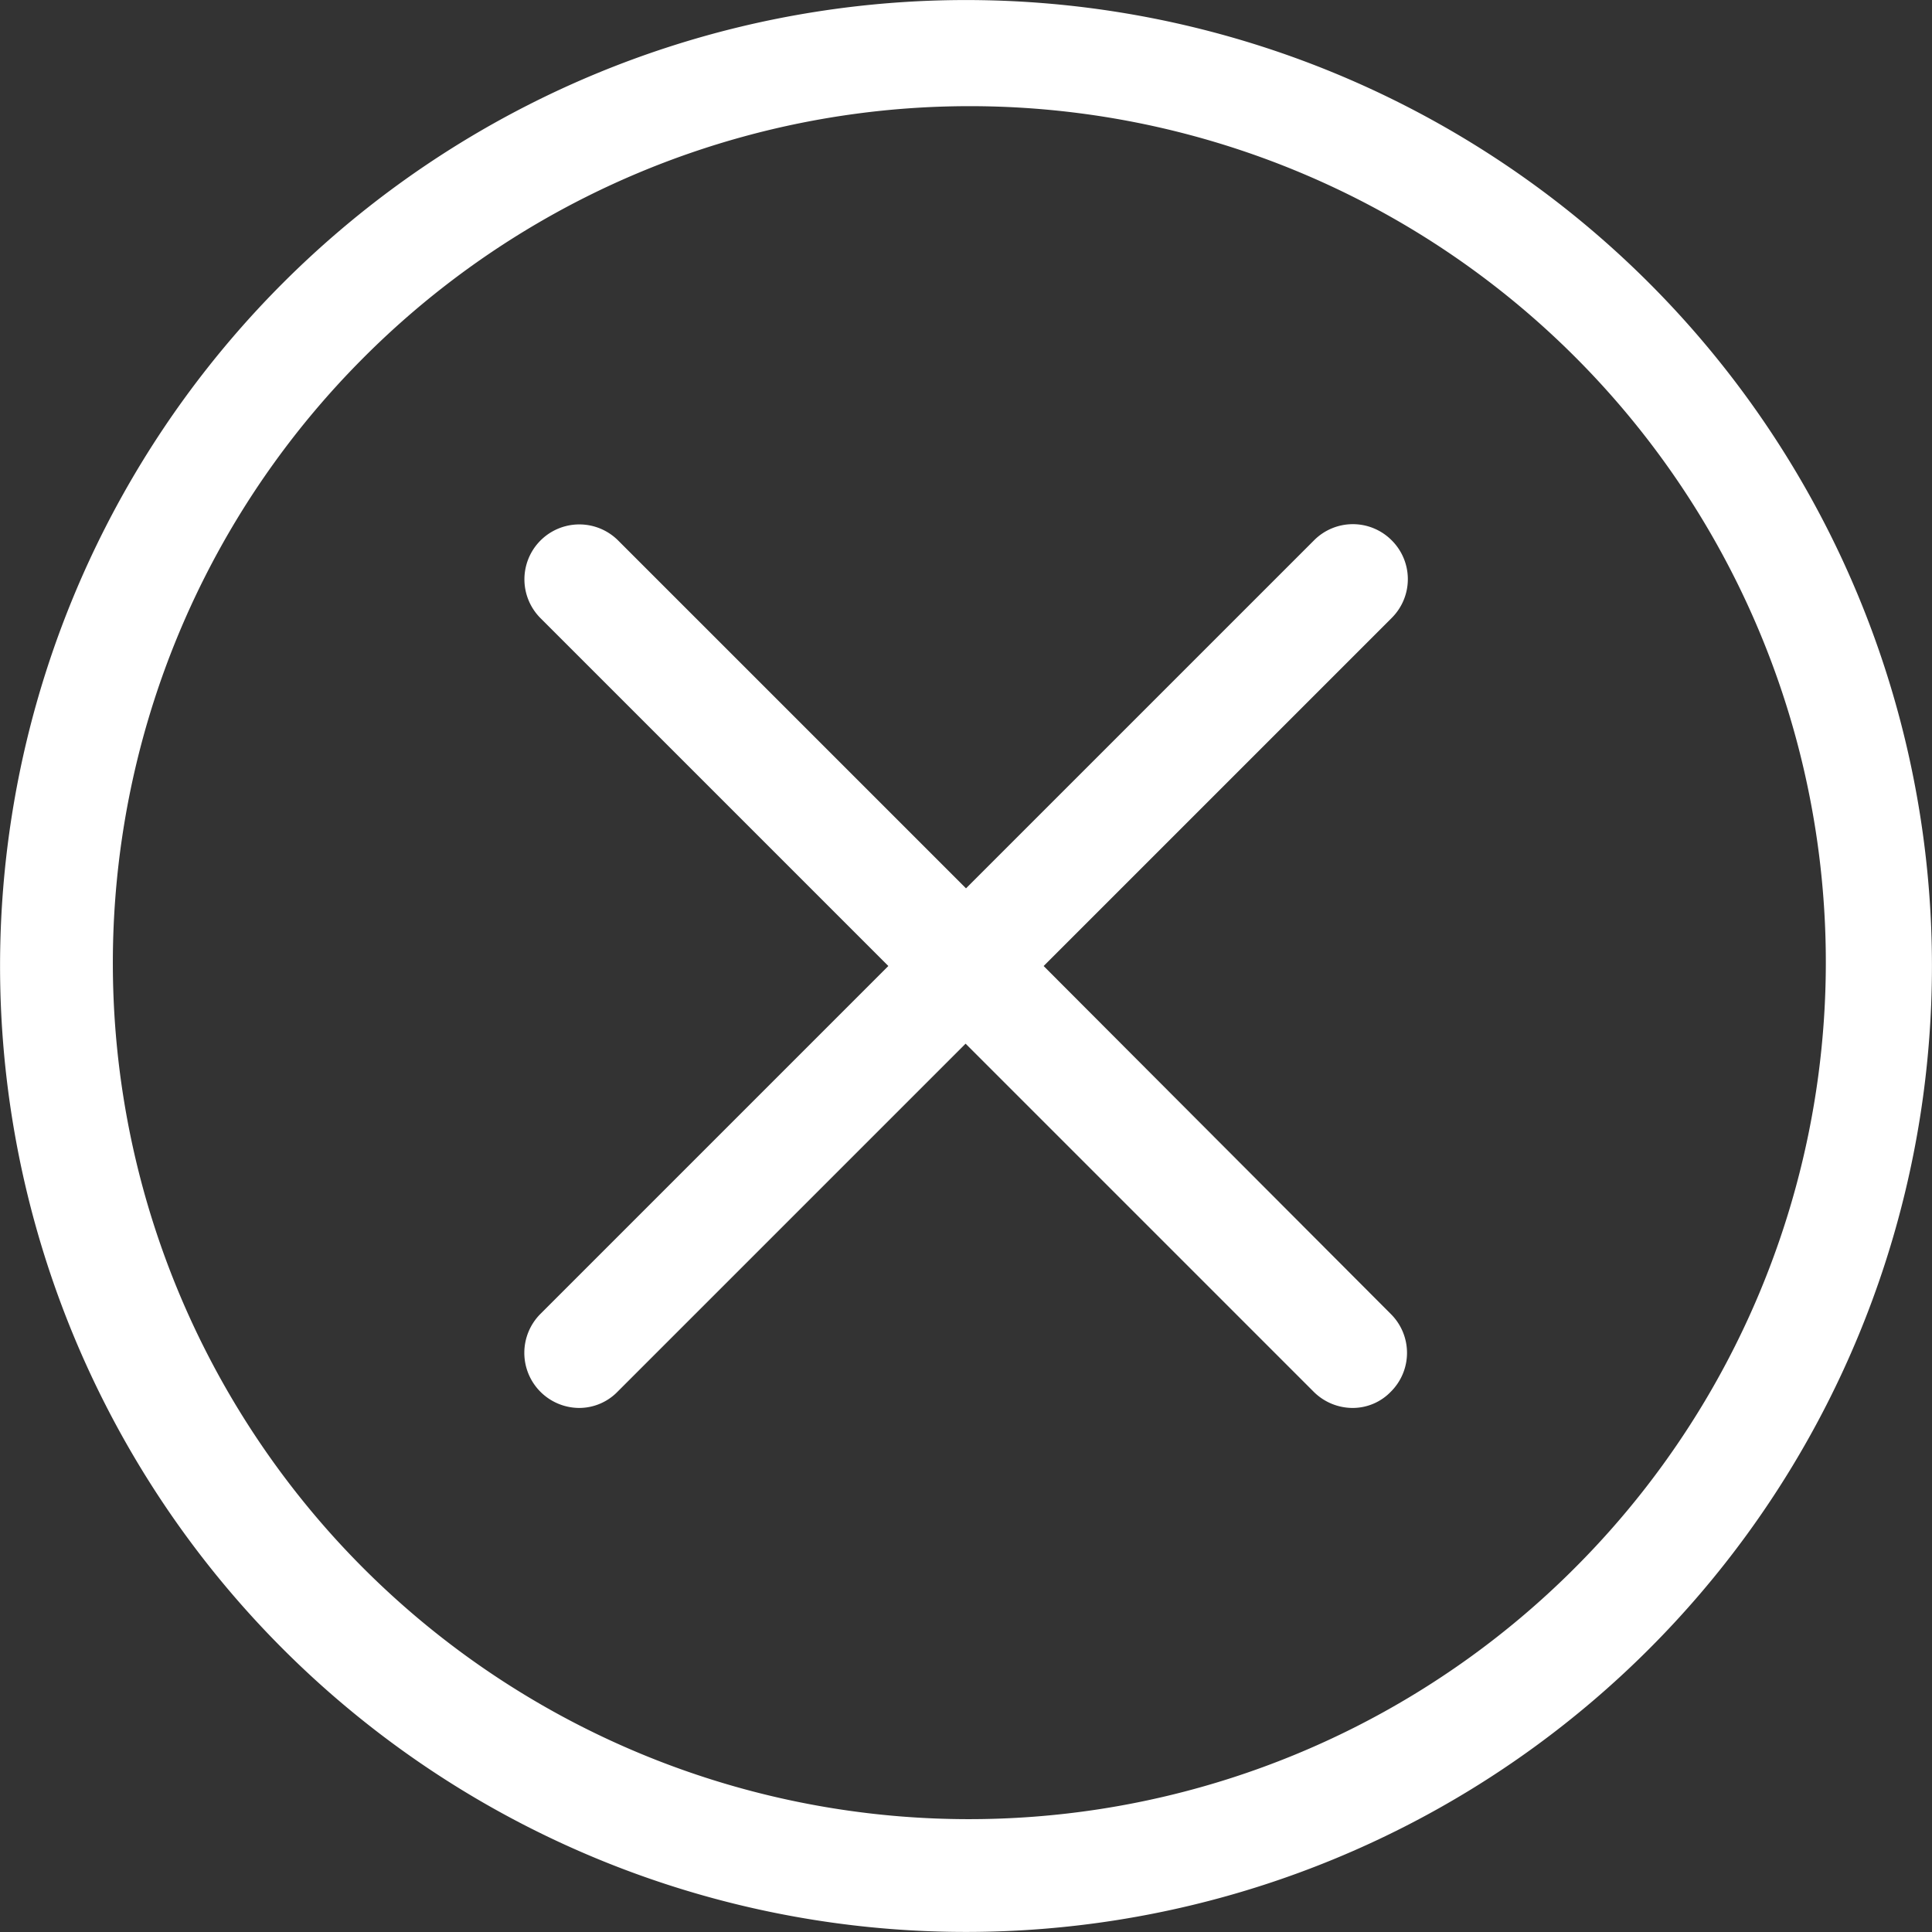<svg id="cancel" xmlns="http://www.w3.org/2000/svg" width="122.414" height="122.414" viewBox="0 0 122.414 122.414">
  <rect x="0" y="0" width="122.414" height="122.414" fill="#333333" stroke="none"/>
  <g id="Group_7" data-name="Group 7">
    <path id="Path_2294" data-name="Path 2294" d="M104.485,17.929a61.2,61.2,0,1,0-86.555,86.555,61.2,61.2,0,1,0,86.555-86.555Zm-4.92,81.635A54.246,54.246,0,0,1,22.85,22.85,54.246,54.246,0,1,1,99.564,99.564Z" fill="#fff"/>
    <path id="Path_2295" data-name="Path 2295" d="M183.892,129.949a3.467,3.467,0,0,0-4.92,0L156.92,152l-22.051-22.051a3.479,3.479,0,0,0-4.92,4.92L152,156.92l-22.051,22.051a3.491,3.491,0,0,0,2.447,5.951,3.393,3.393,0,0,0,2.447-1.03l22.051-22.051,22.051,22.051a3.5,3.5,0,0,0,2.447,1.03,3.351,3.351,0,0,0,2.447-1.03,3.467,3.467,0,0,0,0-4.92l-22-22.051,22.051-22.051A3.467,3.467,0,0,0,183.892,129.949Z" transform="translate(-95.713 -95.713)" fill="#fff"/>
  </g>
</svg>
